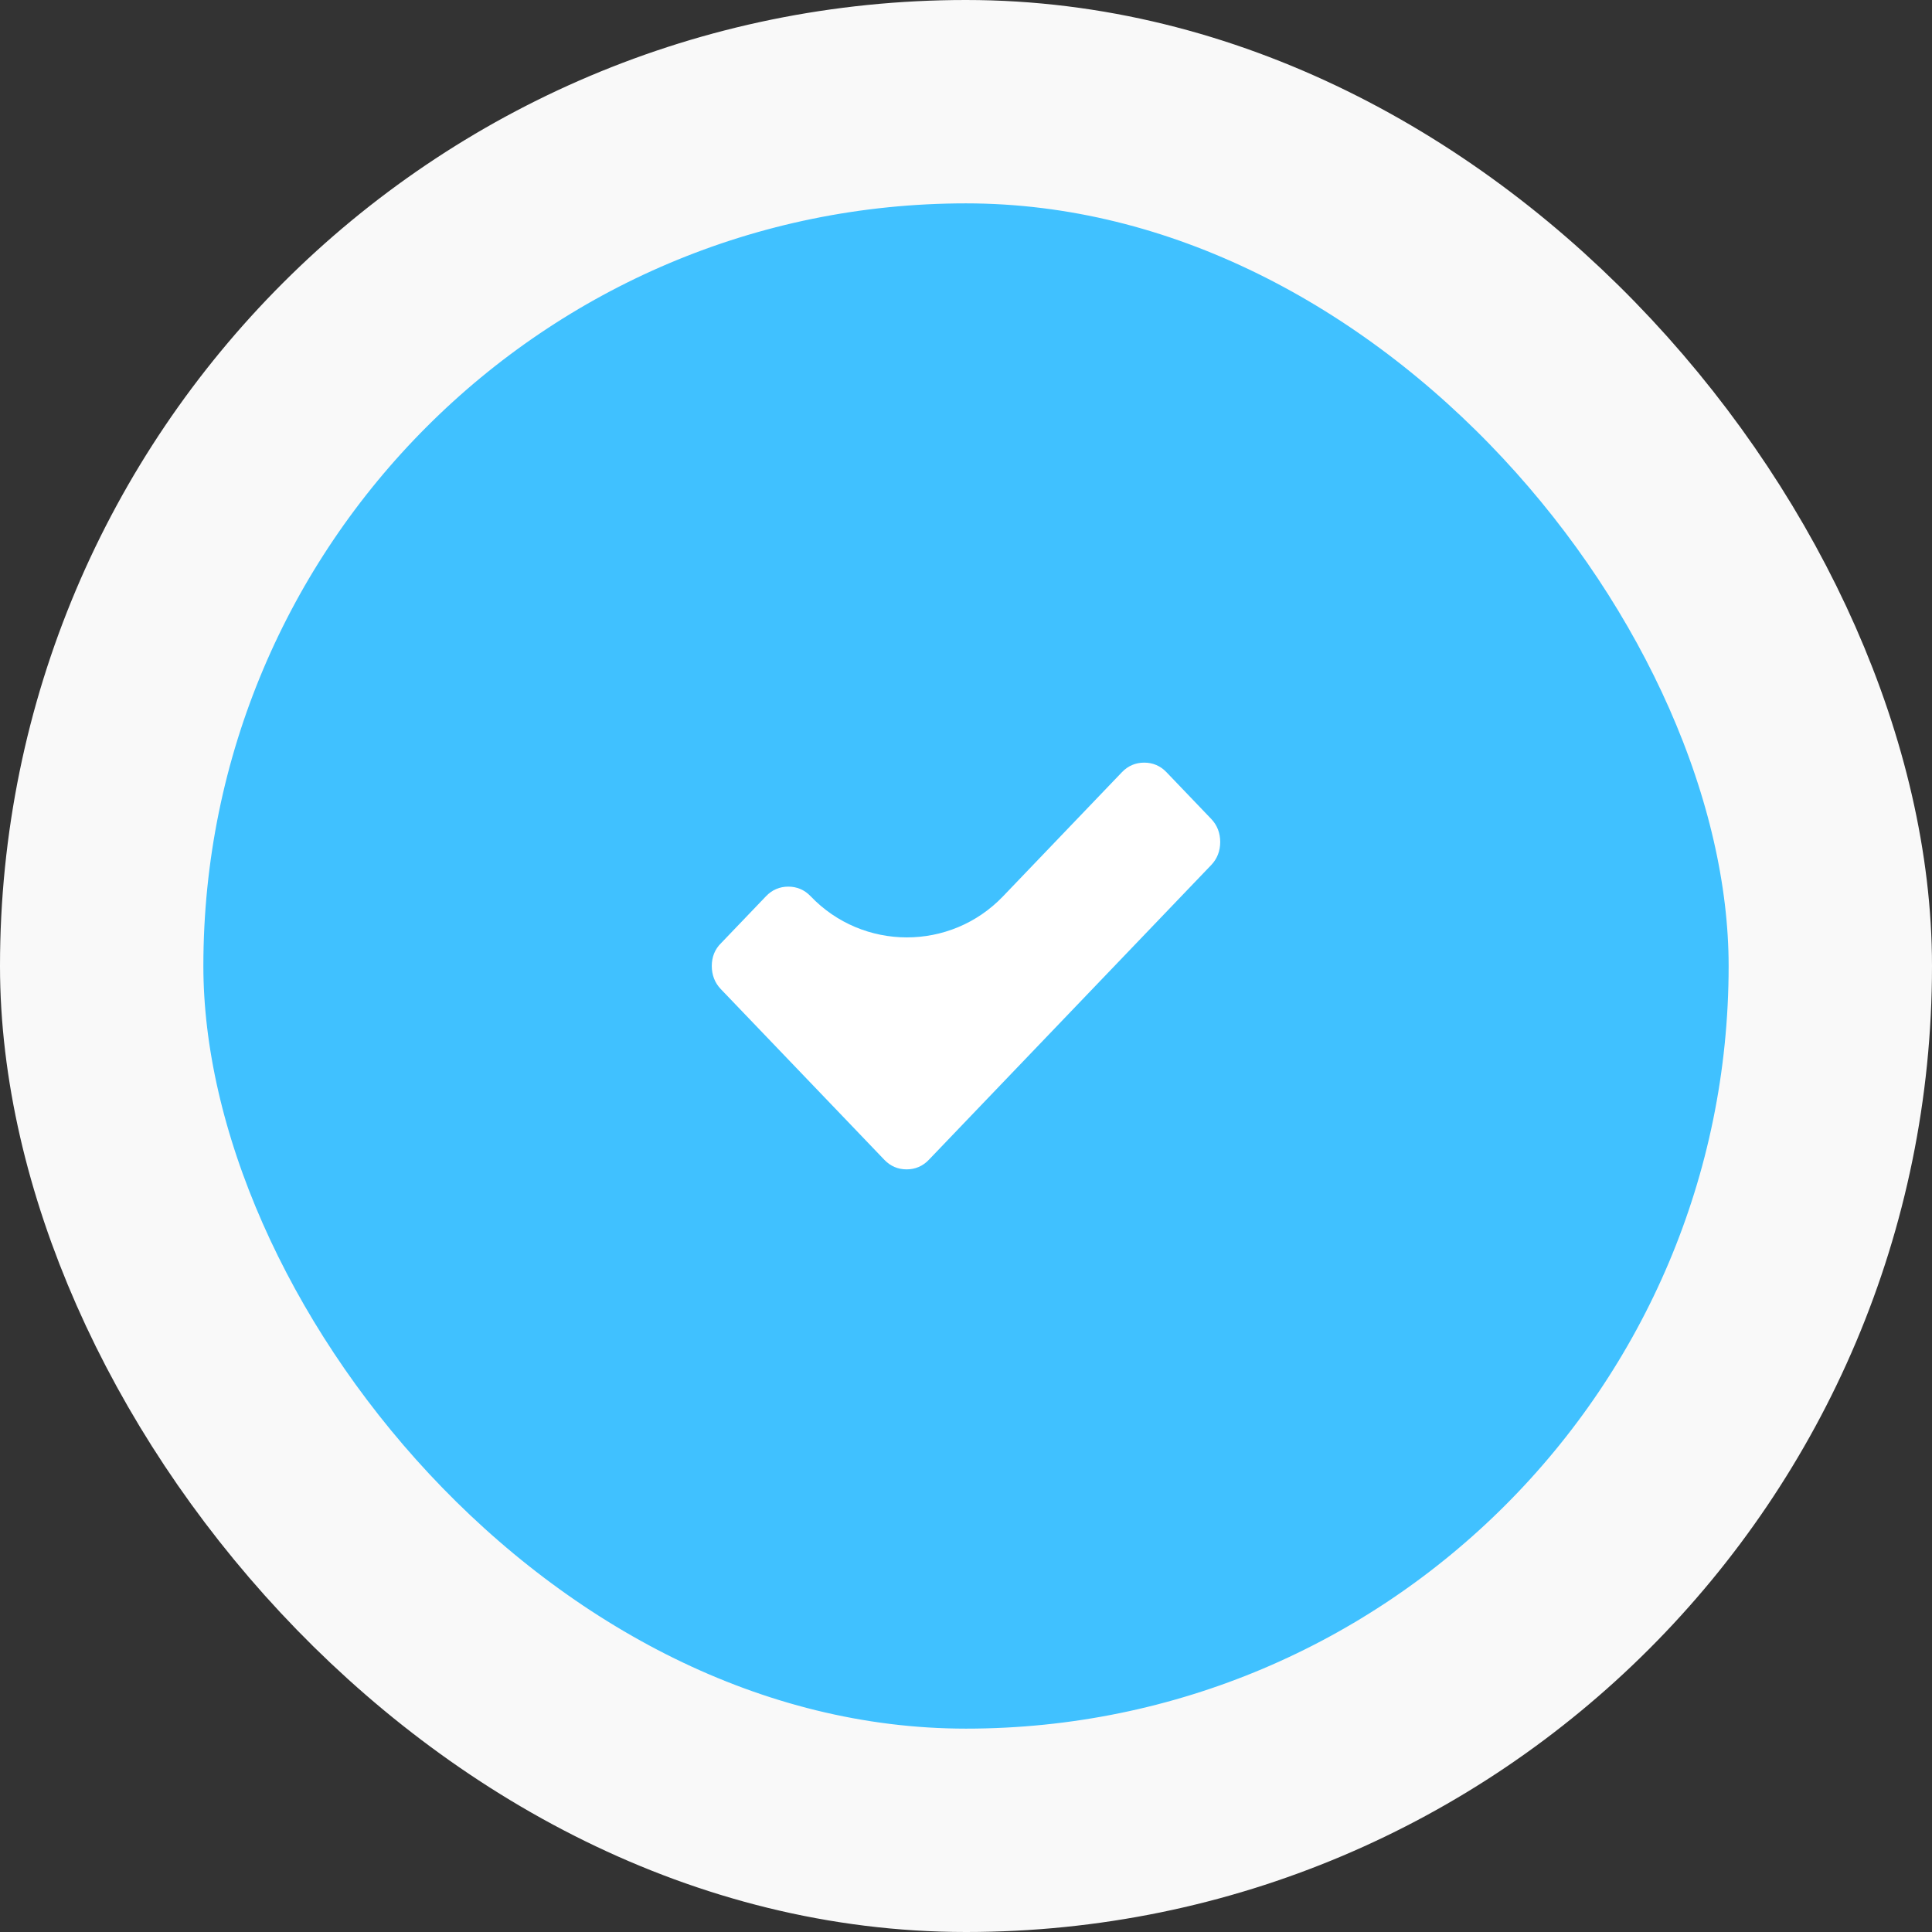 <svg width="38" height="38" viewBox="0 0 38 38" fill="none" xmlns="http://www.w3.org/2000/svg">
<rect x="0" y="0" width="38" height="38" fill="#333333" stroke="none"/>
<rect x="2" y="2" width="34" height="34" rx="17" fill="#40C1FF" stroke="#F9F9F9" stroke-width="4"/>
<path d="M23.822 16.106L22.941 15.186C22.822 15.062 22.673 15 22.505 15C22.337 15 22.188 15.062 22.069 15.186L19.728 17.63C18.695 18.709 16.971 18.706 15.941 17.625V17.625C15.822 17.501 15.673 17.439 15.505 17.439C15.337 17.439 15.188 17.501 15.069 17.625L14.188 18.545C14.059 18.669 14 18.824 14 19C14 19.176 14.059 19.331 14.178 19.455L16.515 21.894L17.396 22.814C17.515 22.938 17.663 23 17.832 23C18 23 18.148 22.938 18.267 22.814L19.148 21.894L23.822 17.015C23.941 16.892 24 16.736 24 16.561C24 16.385 23.941 16.23 23.822 16.106Z" fill="white"/>
</svg>
